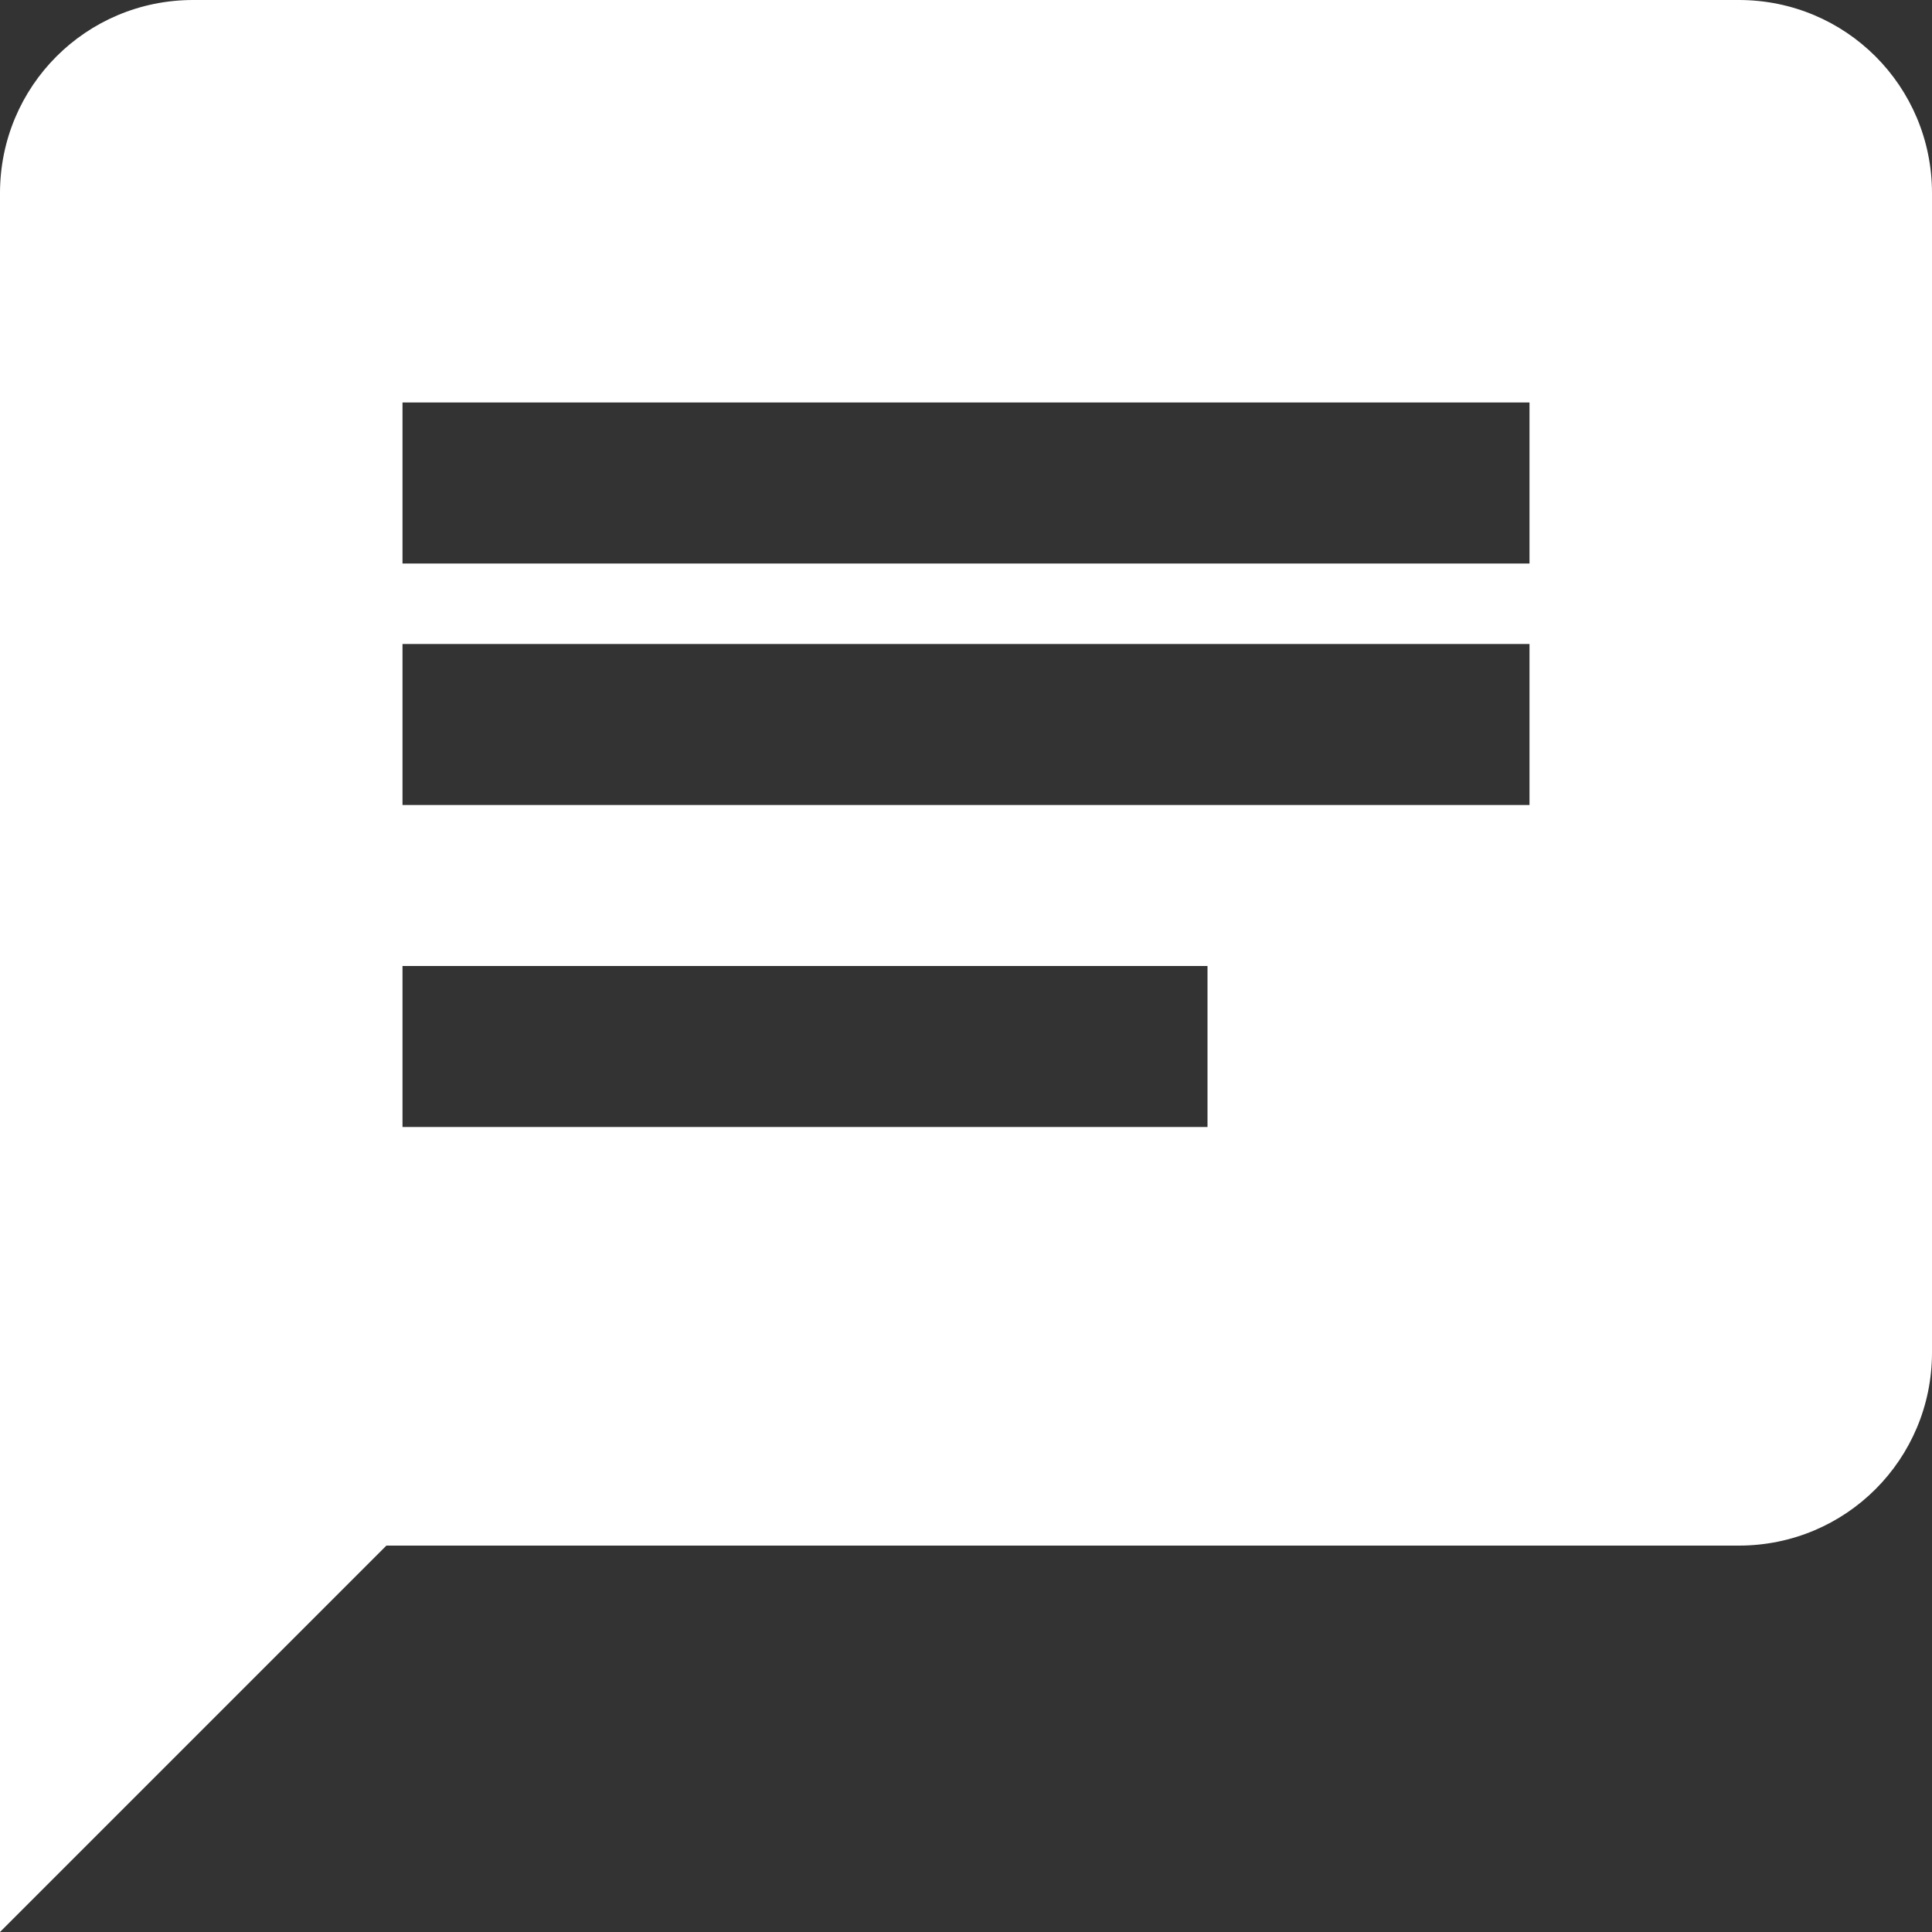 <svg xmlns="http://www.w3.org/2000/svg" width="24" height="24"><rect width="100%" height="100%" fill="#333333" stroke="none"/><title>message-text white</title><desc>Created with Sketch.</desc><g fill="none"><g fill="#fff" fill-rule="nonzero"><path d="M21.6 0H2.4C1.07 0 0 1.07 0 2.4V24l4.8-4.8h16.8c1.33 0 2.4-1.07 2.4-2.4V2.4C24 1.07 22.93 0 21.6 0M5 8h14v2H5m10 4H5v-2h10m4-5H5V5h14"/></g></g></svg>